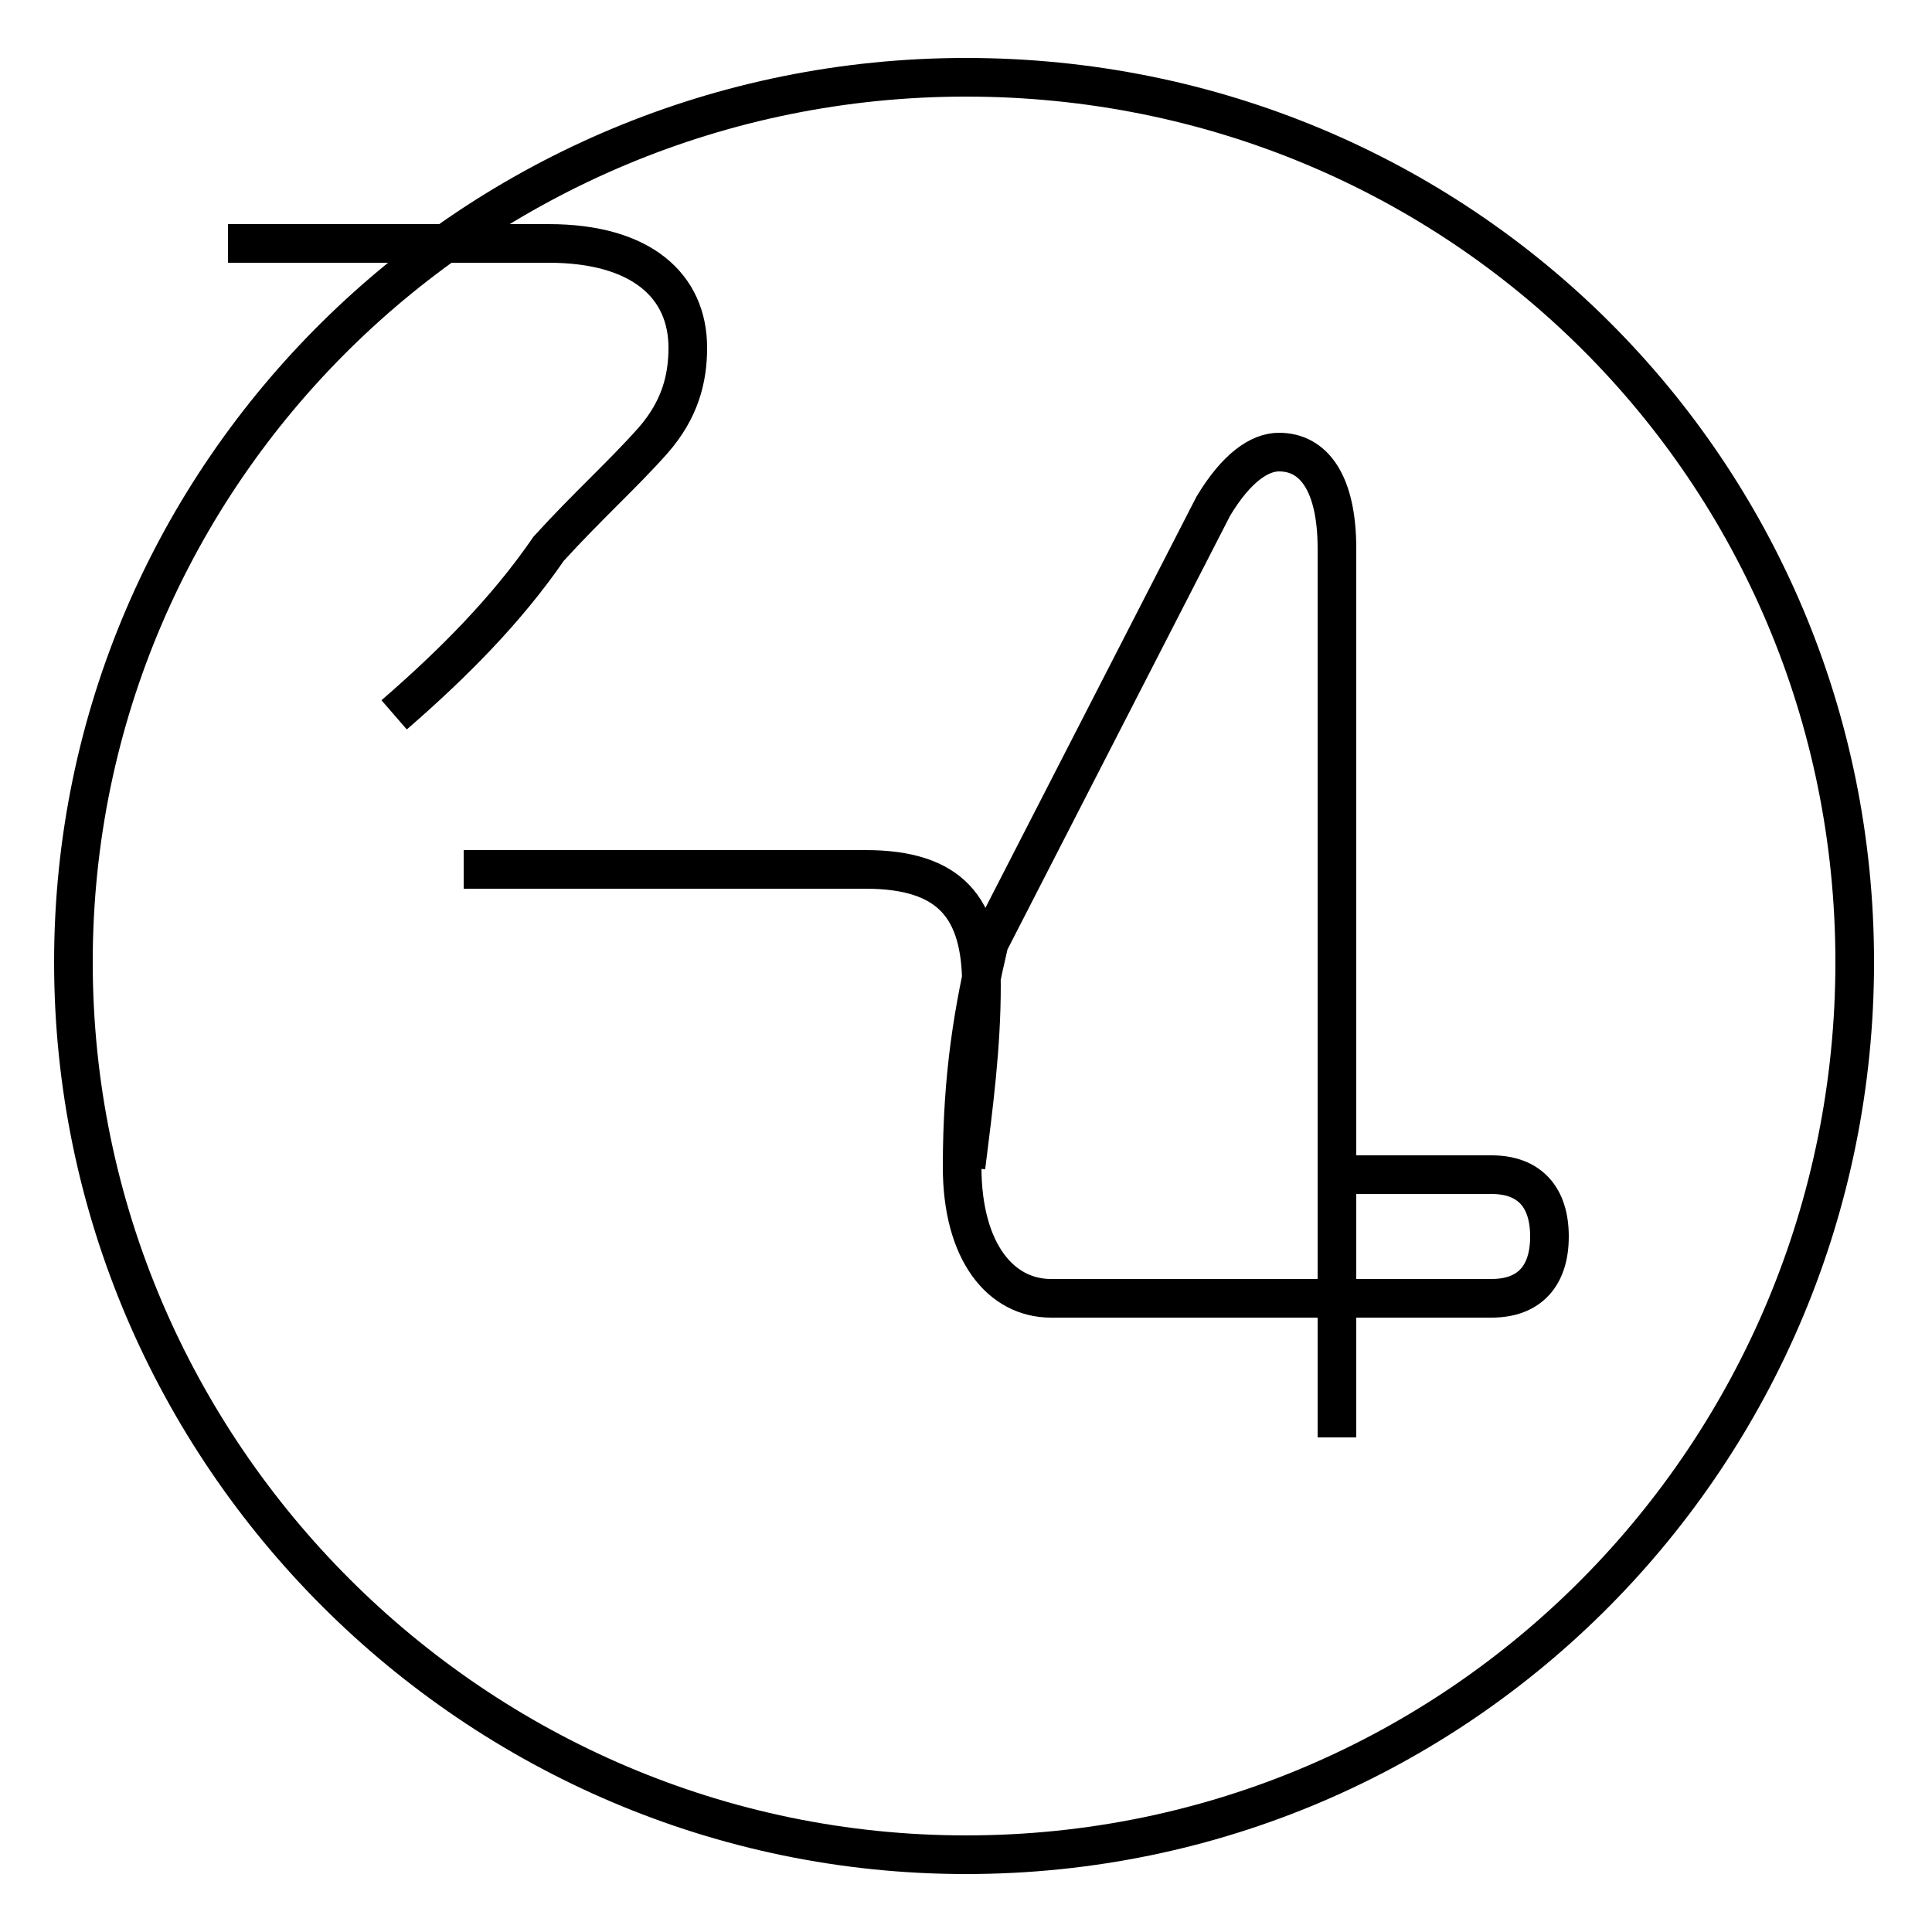 <?xml version='1.0' encoding='utf8'?>
<svg viewBox="0.0 -44.0 50.0 50.0" version="1.1" xmlns="http://www.w3.org/2000/svg">
<rect x="0.0" y="-44.0" width="50.0" height="50.0" fill="#808080" stroke="none"/>
<rect x="-1000" y="-1000" width="2000" height="2000" stroke="white" fill="white"/>
<g style="fill:none; stroke:#000000;  stroke-width:1">
<path d="M 10.2 25.5 C 11.7 26.8 13.1 28.2 14.2 29.8 C 15.2 30.9 16.1 31.7 16.9 32.6 C 17.6 33.4 17.8 34.2 17.8 35.0 C 17.8 36.6 16.6 37.7 14.2 37.7 L 5.9 37.7 M 25.0 42.0 C 12.3 42.0 1.9 31.8 1.9 19.1 C 1.9 6.4 12.3 -4.0 25.0 -4.0 C 37.8 -4.0 48.0 6.4 48.0 19.1 C 48.0 31.8 37.8 42.0 25.0 42.0 Z M 25.0 13.8 C 25.2 15.4 25.4 16.9 25.4 18.5 C 25.4 20.5 24.6 21.5 22.4 21.5 L 12.0 21.5 M 34.6 6.8 L 34.6 29.8 C 34.6 31.5 34.0 32.3 33.1 32.3 C 32.6 32.3 32.0 31.9 31.4 30.9 L 25.6 19.6 C 25.2 17.9 24.9 16.2 24.9 13.8 C 24.9 11.6 25.9 10.4 27.2 10.4 L 38.6 10.4 C 39.6 10.4 40.1 11.0 40.1 12.0 C 40.1 13.0 39.6 13.6 38.6 13.6 L 34.6 13.6 " transform="scale(1, -1)" />
</g>
</svg>